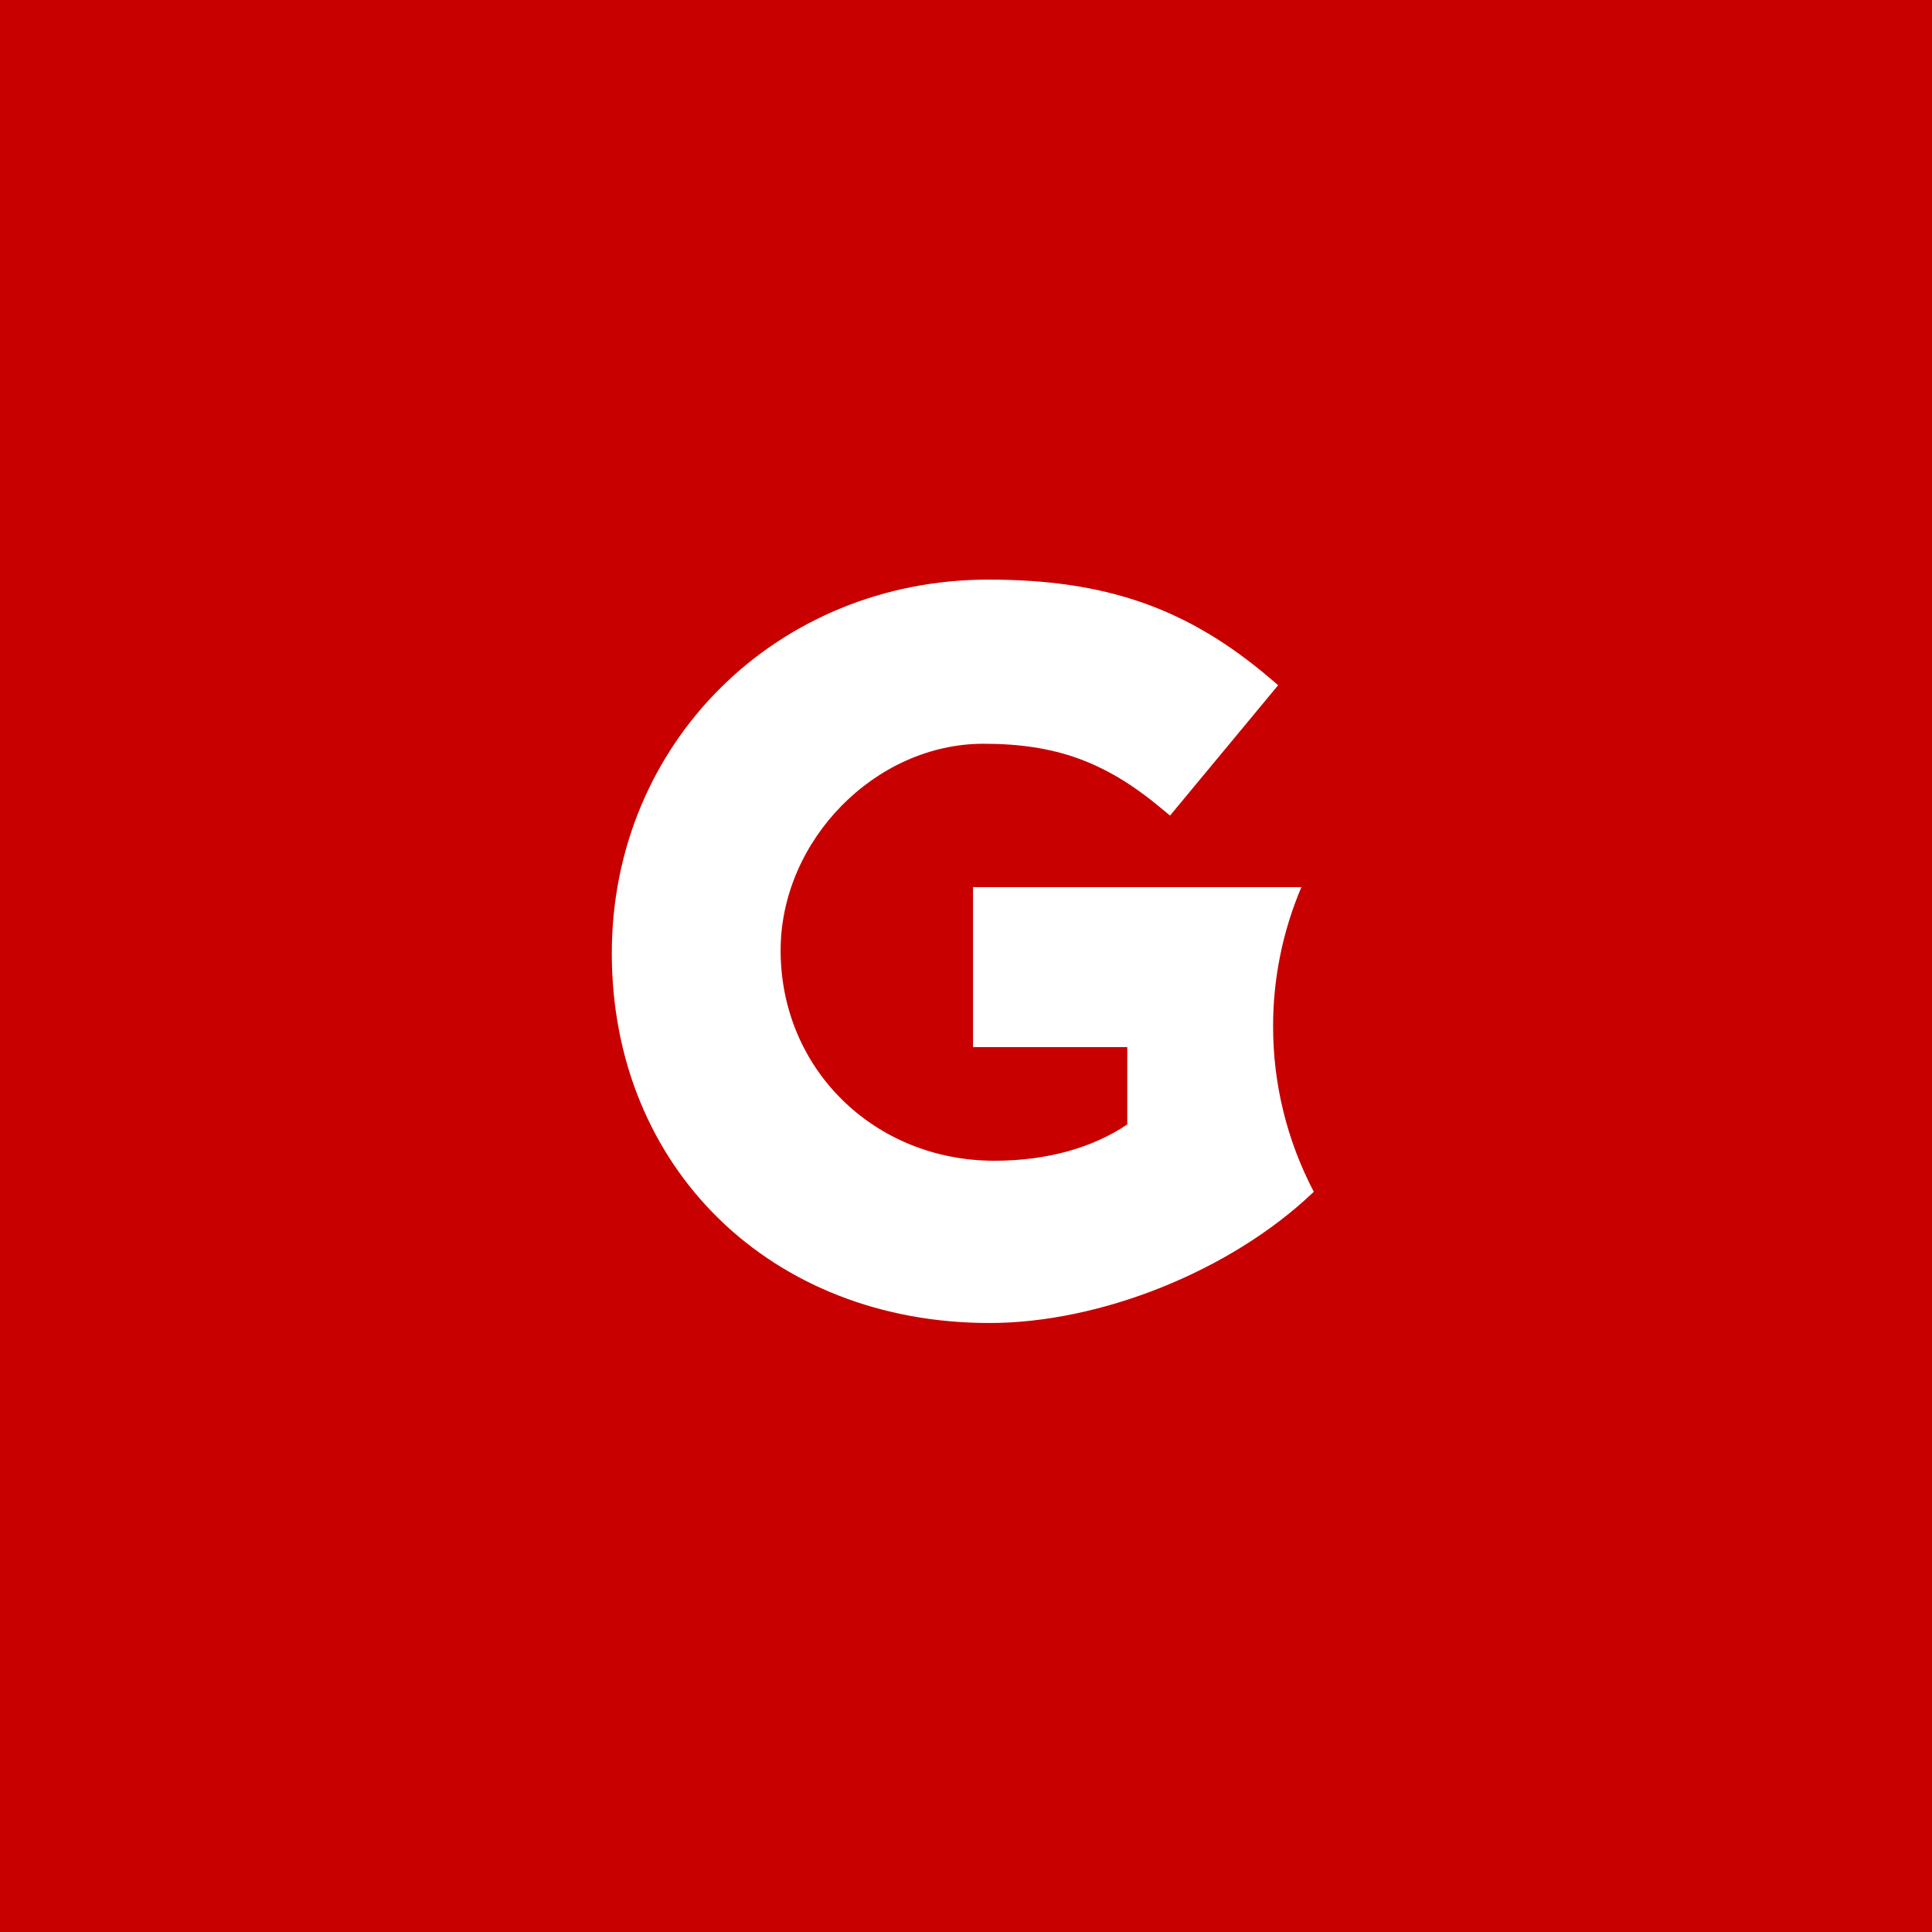 <?xml version="1.0" encoding="UTF-8"?>
<svg width="60px" height="60px" viewBox="0 0 60 60" version="1.1" xmlns="http://www.w3.org/2000/svg" xmlns:xlink="http://www.w3.org/1999/xlink">
    <!-- Generator: Sketch 46 (44423) - http://www.bohemiancoding.com/sketch -->
    <title>ux-site-g</title>
    <desc>Created with Sketch.</desc>
    <defs></defs>
    <g id="Page-1" stroke="none" stroke-width="1" fill="none" fill-rule="evenodd">
        <g id="ux-site-g">
            <g id="App-Mark">
                <g id="G">
                    <rect id="Rectangle" fill="#C80000" x="0" y="0" width="60" height="60"></rect>
                    <path d="M39.537,31.883 C39.535,30.394 39.834,28.92 40.416,27.55 L30.218,27.55 L30.218,32.518 L35.008,32.518 L35.008,34.921 C33.907,35.66 32.486,36.048 30.883,36.048 C27.16,36.048 24.243,33.208 24.243,29.517 C24.243,26.097 27.187,23.098 30.543,23.098 C32.788,23.098 34.335,23.66 36.062,25.101 L36.336,25.329 L39.694,21.28 L39.427,21.052 C36.875,18.884 34.345,18 30.697,18 C24.138,18 19,23.07 19,29.605 C19,36.258 23.933,41.087 30.728,41.087 C34.19,41.087 38.225,39.462 40.769,37.042 L40.8,37.01 C39.971,35.428 39.537,33.669 39.537,31.883 L39.537,31.883 Z" id="Shape" fill="#FFFFFF"></path>
                </g>
            </g>
        </g>
    </g>
</svg>